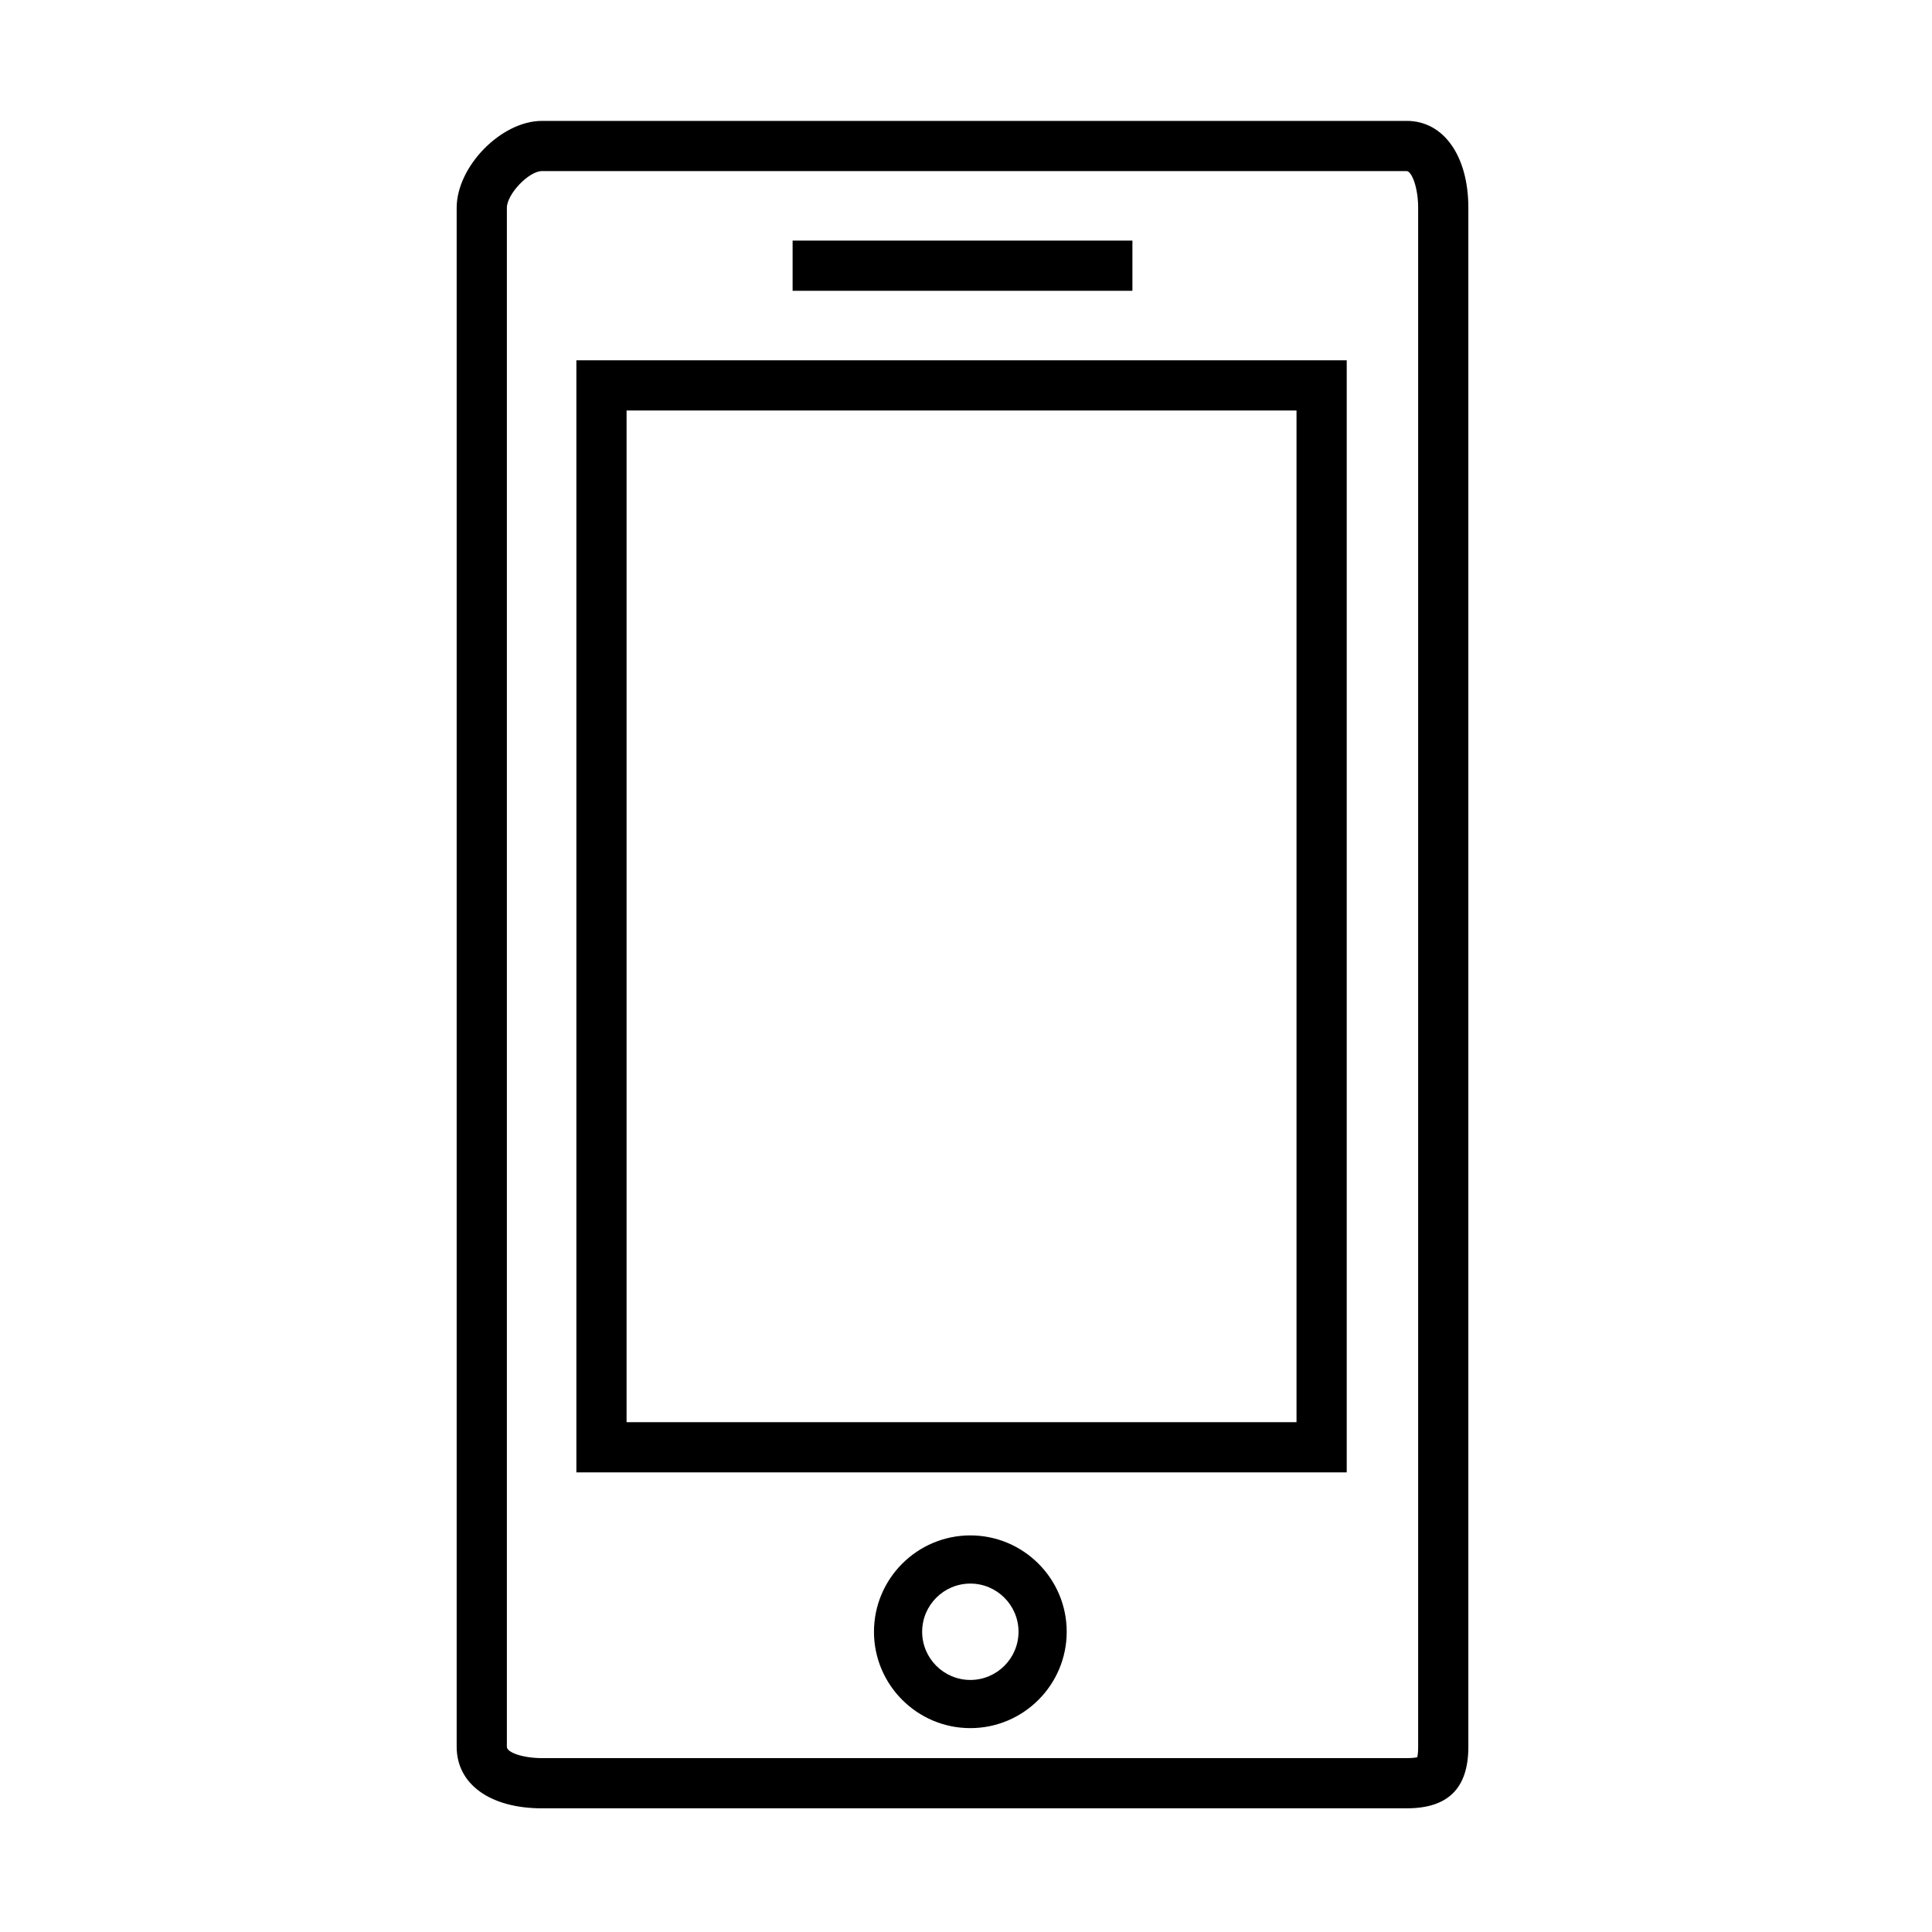 <?xml version="1.0" standalone="no"?><!DOCTYPE svg PUBLIC "-//W3C//DTD SVG 1.1//EN" "http://www.w3.org/Graphics/SVG/1.1/DTD/svg11.dtd"><svg t="1573523619979" class="icon" viewBox="0 0 1024 1024" version="1.1" xmlns="http://www.w3.org/2000/svg" p-id="2047" xmlns:xlink="http://www.w3.org/1999/xlink" width="250" height="250"><defs><style type="text/css"></style></defs><path d="M745.605 958.446 287.232 958.446c-27.451 0-45.188-12.803-45.188-32.616L242.044 110.169c0-21.969 23.65-46.093 45.188-46.093L745.605 64.076c19.53 0 32.652 18.524 32.652 46.093l0 815.661C778.257 947.778 767.576 958.446 745.605 958.446zM287.232 90.682c-6.947 0-18.582 12.202-18.582 19.487l0 815.661c0 3.146 8.857 6.01 18.582 6.01L745.605 931.84c3.111 0 4.771-0.282 5.562-0.486 0.203-0.788 0.485-2.439 0.485-5.524L751.652 110.169c0-11.304-3.611-19.487-6.046-19.487L287.232 90.682z" p-id="2048" ></path><path d="M713.788 780.391l-408.299 0 0-589.424 408.299 0L713.788 780.391zM332.095 753.785l355.087 0 0-536.212-355.087 0L332.095 753.785z" p-id="2049" ></path><path d="M420.099 127.521l180.102 0 0 26.606-180.102 0 0-26.606Z" p-id="2050" ></path><path d="M514.299 915.942c-28.162 0-51.074-22.912-51.074-51.073 0-28.162 22.912-51.074 51.074-51.074 28.162 0 51.075 22.912 51.075 51.074C565.374 893.031 542.461 915.942 514.299 915.942zM514.299 839.331c-14.082 0-25.538 11.456-25.538 25.538 0 14.081 11.456 25.537 25.538 25.537s25.539-11.456 25.539-25.537C539.838 850.787 528.381 839.331 514.299 839.331z" p-id="2051" ></path></svg>